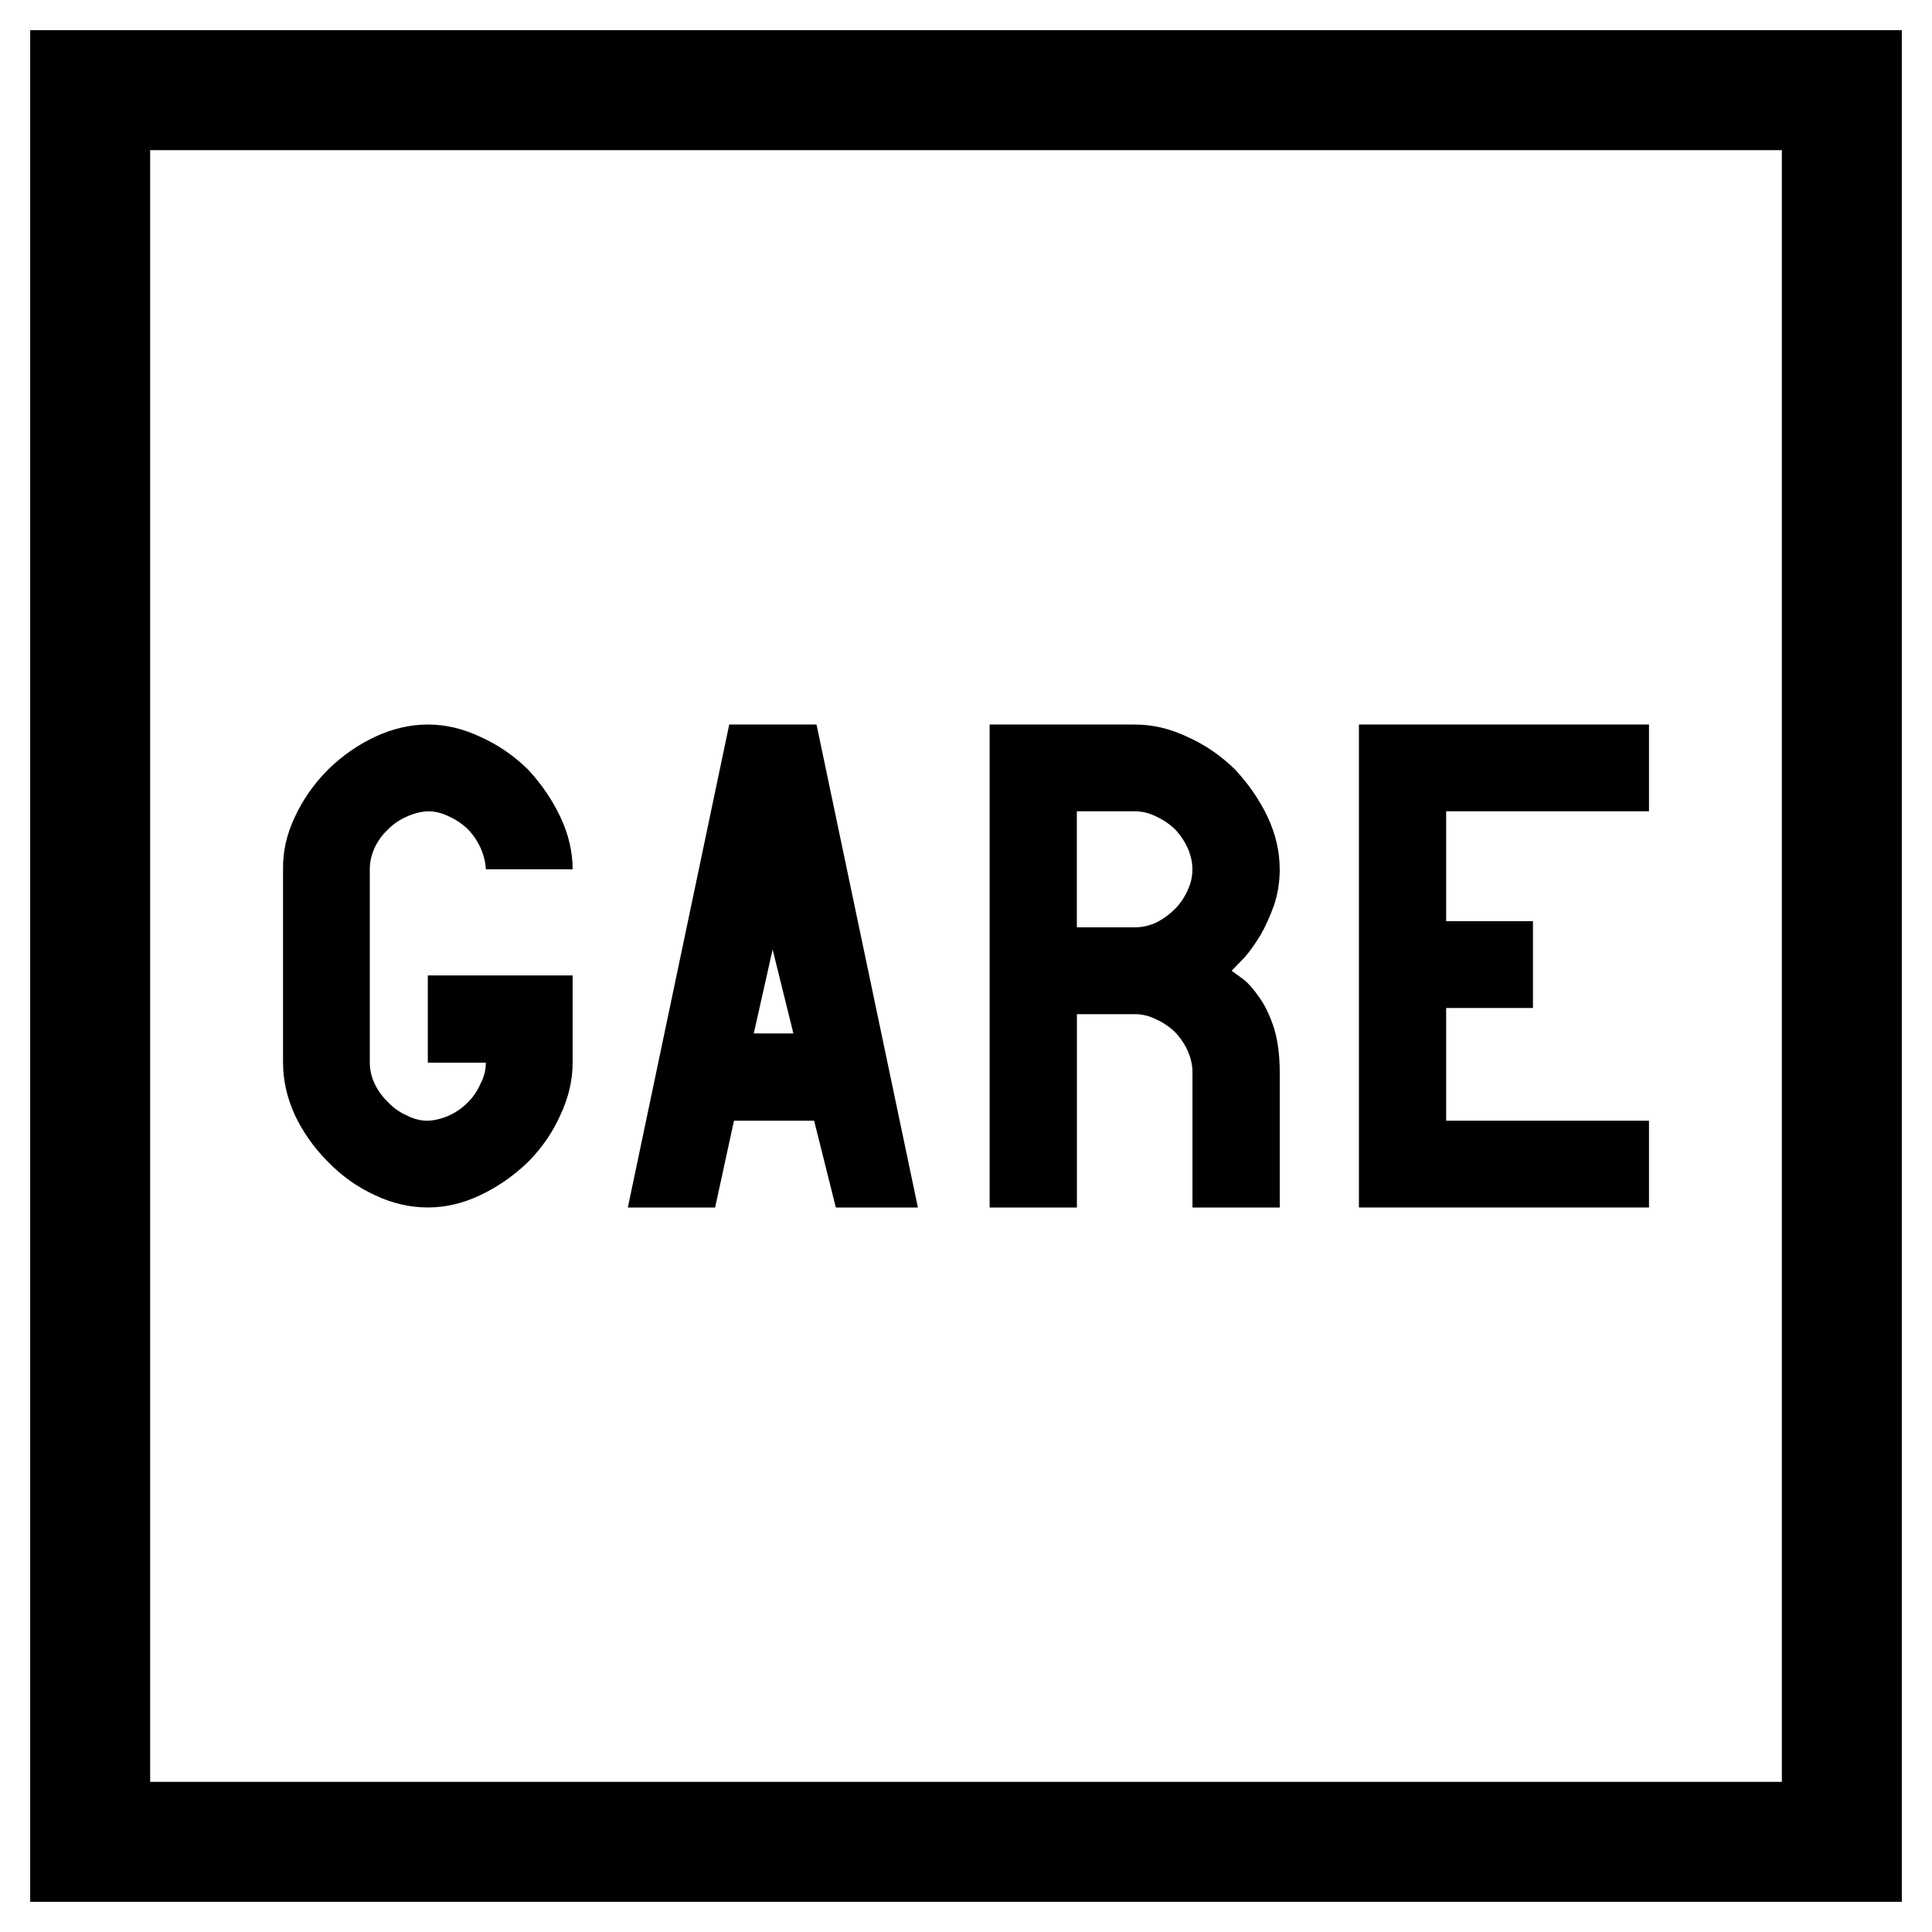 <?xml version="1.0" encoding="UTF-8" standalone="no"?>
<svg
   xmlns:dc="http://purl.org/dc/elements/1.1/"
   xmlns:cc="http://creativecommons.org/ns#"
   xmlns:rdf="http://www.w3.org/1999/02/22-rdf-syntax-ns#"
   xmlns:svg="http://www.w3.org/2000/svg"
   xmlns="http://www.w3.org/2000/svg"
   xmlns:sodipodi="http://sodipodi.sourceforge.net/DTD/sodipodi-0.dtd"
   xmlns:inkscape="http://www.inkscape.org/namespaces/inkscape"
   sodipodi:docname="pan_gare.svg"
   height="64"
   width="64"
   inkscape:version="1.1-dev (ccb98c3c56, 2020-01-19)"
   version="1.1"
   id="svg2">
  <defs
     id="defs6" />
  <sodipodi:namedview
     inkscape:document-rotation="0"
     inkscape:current-layer="g3769"
     inkscape:window-maximized="1"
     inkscape:window-y="28"
     inkscape:window-x="0"
     inkscape:cy="43.113769"
     inkscape:cx="17.80359"
     inkscape:zoom="4.6732673"
     inkscape:snap-page="true"
     inkscape:snap-center="true"
     inkscape:snap-object-midpoints="true"
     inkscape:snap-midpoints="true"
     inkscape:snap-smooth-nodes="true"
     inkscape:snap-intersection-paths="true"
     inkscape:object-nodes="true"
     inkscape:object-paths="true"
     inkscape:snap-bbox-midpoints="true"
     inkscape:snap-bbox-edge-midpoints="true"
     inkscape:bbox-nodes="true"
     inkscape:bbox-paths="true"
     inkscape:snap-bbox="true"
     showgrid="false"
     id="namedview4"
     inkscape:window-height="1024"
     inkscape:window-width="1920"
     inkscape:pageshadow="2"
     inkscape:pageopacity="0"
     guidetolerance="10"
     gridtolerance="10"
     objecttolerance="10"
     borderopacity="1"
     bordercolor="#666666"
     pagecolor="#ffffff">
    <inkscape:grid
       id="grid865"
       type="xygrid" />
  </sodipodi:namedview>
  <g
     transform="translate(-107.732,-4.842)"
     id="g3769">
    <g
       transform="translate(150,10)"
       id="g854">
      <rect
         style="fill:#ffffff;fill-opacity:1;fill-rule:nonzero;stroke:none;stroke-width:0.637"
         id="rect2987-3"
         width="64"
         height="64"
         x="-42.268"
         y="-5.158" />
      <rect
         style="fill:none;stroke:#000000;stroke-width:3.974;stroke-miterlimit:4;stroke-dasharray:none;stroke-opacity:1"
         id="rect2989-6"
         width="58.026"
         height="58.026"
         x="-39.281"
         y="-2.171" />
    </g>
    <g
       style="font-style:normal;font-variant:normal;font-weight:normal;font-stretch:normal;font-size:16px;line-height:1.25;font-family:Roboto;font-variant-ligatures:normal;font-variant-caps:normal;font-variant-numeric:normal;font-feature-settings:normal;text-align:start;letter-spacing:0px;word-spacing:0px;writing-mode:lr-tb;text-anchor:start;fill:#000000;fill-opacity:1;stroke:none;stroke-width:2"
       id="text846"
       aria-label="GARE">
      <path
         id="path848"
         style="font-style:normal;font-variant:normal;font-weight:normal;font-stretch:normal;font-family:PoliceSNCF;stroke-width:2"
         d="m 121.904,40.045 h 1.922 q 0,0.359 -0.172,0.688 -0.156,0.359 -0.422,0.625 -0.281,0.281 -0.625,0.438 -0.359,0.156 -0.703,0.172 -0.359,0 -0.688,-0.172 -0.359,-0.156 -0.625,-0.438 -0.281,-0.266 -0.453,-0.625 -0.156,-0.344 -0.156,-0.688 v -6.406 q 0,-0.359 0.156,-0.703 0.156,-0.344 0.453,-0.625 0.266,-0.266 0.625,-0.422 0.344,-0.156 0.688,-0.172 0.359,0 0.703,0.172 0.344,0.156 0.625,0.422 0.266,0.281 0.422,0.625 0.156,0.359 0.172,0.703 h 2.875 q 0,-0.875 -0.406,-1.734 -0.406,-0.859 -1.078,-1.578 -0.703,-0.688 -1.578,-1.078 -0.859,-0.406 -1.734,-0.406 -0.875,0 -1.75,0.406 -0.859,0.406 -1.547,1.078 -0.703,0.703 -1.109,1.578 -0.406,0.859 -0.391,1.734 v 6.406 q 0,0.875 0.391,1.734 0.406,0.859 1.109,1.562 0.688,0.703 1.547,1.094 0.859,0.406 1.75,0.406 0.875,0 1.734,-0.406 0.859,-0.406 1.578,-1.094 0.688,-0.688 1.078,-1.562 0.406,-0.859 0.406,-1.734 v -2.891 h -4.797 z" />
      <path
         id="path850"
         style="font-style:normal;font-variant:normal;font-weight:normal;font-stretch:normal;font-family:PoliceSNCF;stroke-width:2"
         d="m 133.326,36.295 0.688,2.781 h -1.312 z m 1.375,5.672 0.719,2.875 h 2.719 l -3.359,-16 h -2.891 l -3.359,16 h 2.891 l 0.625,-2.875 z" />
      <path
         id="path852"
         style="font-style:normal;font-variant:normal;font-weight:normal;font-stretch:normal;font-family:PoliceSNCF;stroke-width:2"
         d="m 150.123,33.623 q 0,-0.875 -0.406,-1.734 -0.406,-0.844 -1.078,-1.562 -0.703,-0.688 -1.578,-1.078 -0.859,-0.406 -1.734,-0.406 h -4.812 v 16 h 2.891 v -6.406 h 1.922 q 0.359,0 0.703,0.172 0.344,0.156 0.625,0.422 0.266,0.281 0.422,0.625 0.156,0.359 0.156,0.703 v 4.484 h 2.891 V 40.358 q 0,-0.828 -0.188,-1.453 -0.203,-0.625 -0.484,-1.016 -0.281,-0.406 -0.516,-0.594 -0.234,-0.172 -0.406,-0.297 l 0.031,-0.031 q 0.188,-0.188 0.422,-0.438 0.219,-0.25 0.5,-0.703 0.25,-0.438 0.453,-1 0.188,-0.562 0.188,-1.203 z m -4.797,1.938 h -1.922 v -3.844 h 1.922 q 0.359,0 0.703,0.172 0.344,0.156 0.625,0.422 0.266,0.281 0.422,0.625 0.156,0.359 0.156,0.703 0,0.359 -0.156,0.688 -0.156,0.359 -0.422,0.625 -0.281,0.281 -0.625,0.453 -0.344,0.156 -0.703,0.156 z" />
      <path
         id="path854"
         style="font-style:normal;font-variant:normal;font-weight:normal;font-stretch:normal;font-family:PoliceSNCF;stroke-width:2"
         d="m 155.638,35.358 v -3.641 h 6.719 v -2.875 h -9.609 v 16 h 9.609 v -2.875 h -6.719 V 38.233 h 2.875 v -2.875 z" />
    </g>
  </g>
</svg>
